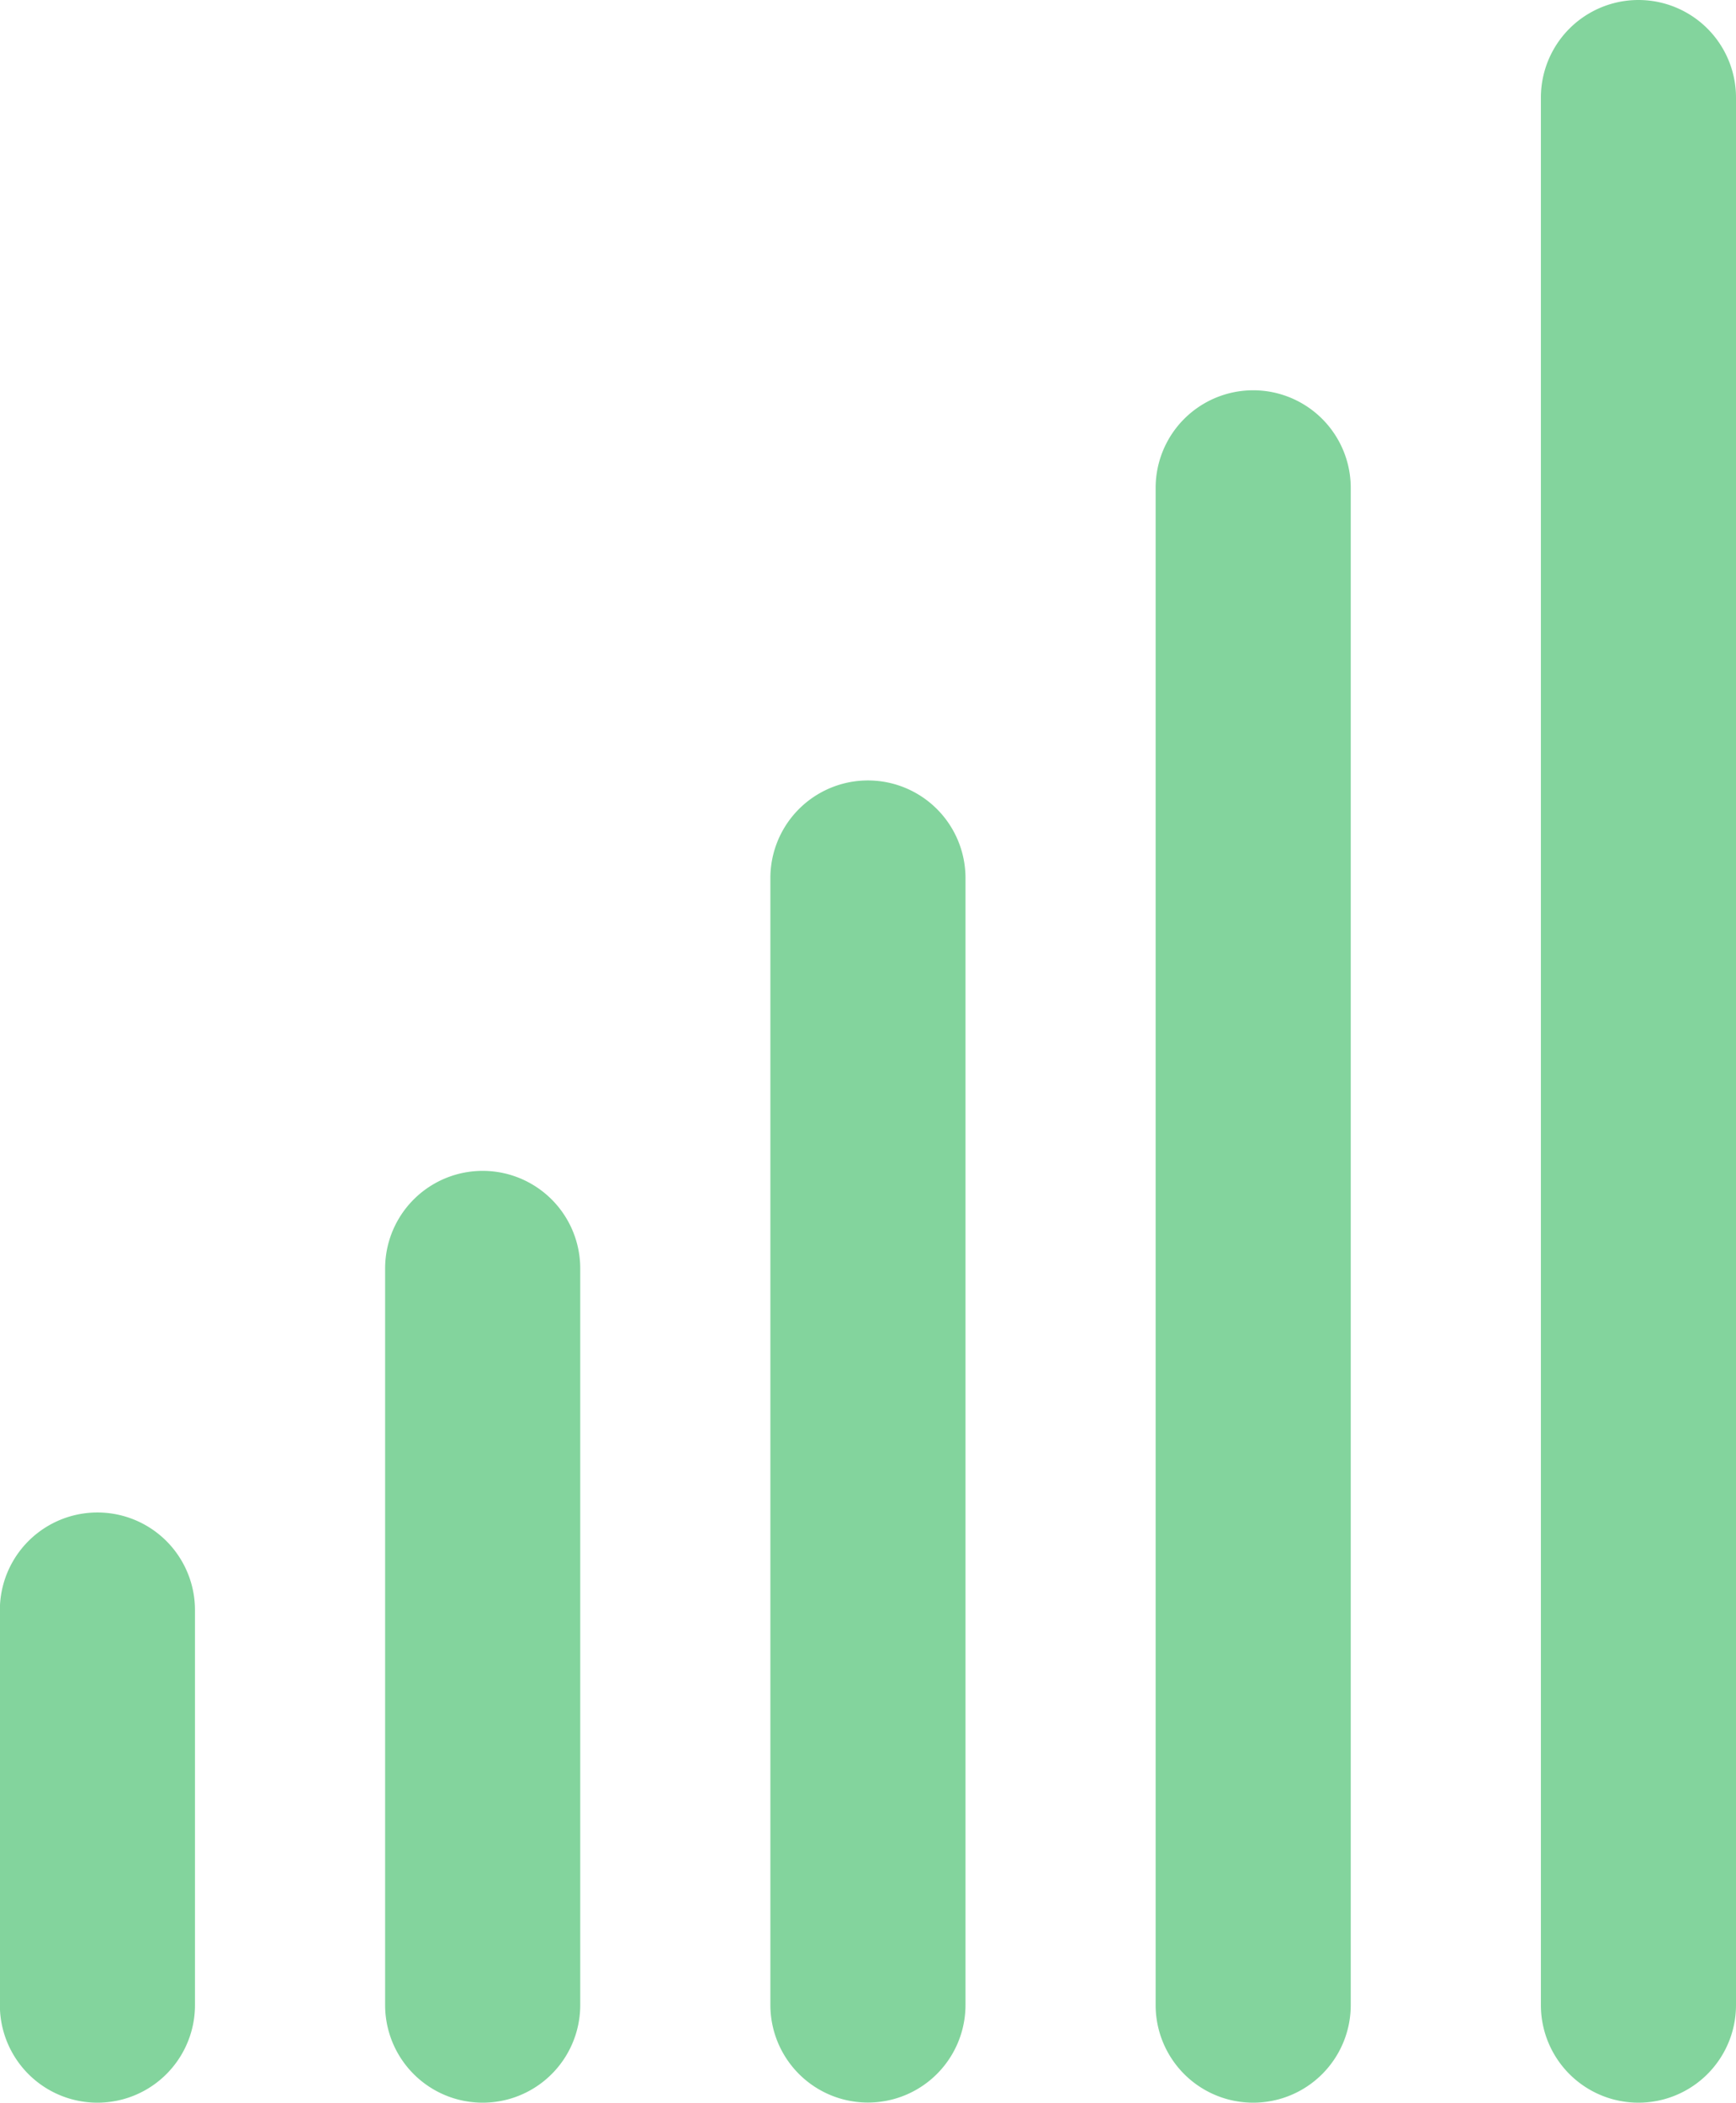<svg xmlns="http://www.w3.org/2000/svg" width="13.631" height="16.502" viewBox="0 0 13.631 16.502"><defs><style>.a{fill:#83d49d;}</style></defs><path class="a" d="M17.917,20.245V5.275a.766.766,0,0,0-1.532,0v14.97a.766.766,0,0,0,1.532,0Zm-3.025,0V8.338a.766.766,0,0,0-1.532,0V20.245a.766.766,0,0,0,1.532,0Zm-3.025,0V11.4a.766.766,0,0,0-1.532,0v8.844a.766.766,0,0,0,1.532,0Zm-3.025,0V14.464a.766.766,0,0,0-1.532,0v5.781a.766.766,0,0,0,1.532,0Zm-3.025,0v-3.1a.766.766,0,0,0-1.532,0v3.1a.766.766,0,0,0,1.532,0Z" transform="translate(-4.286 -4.509)"/></svg>